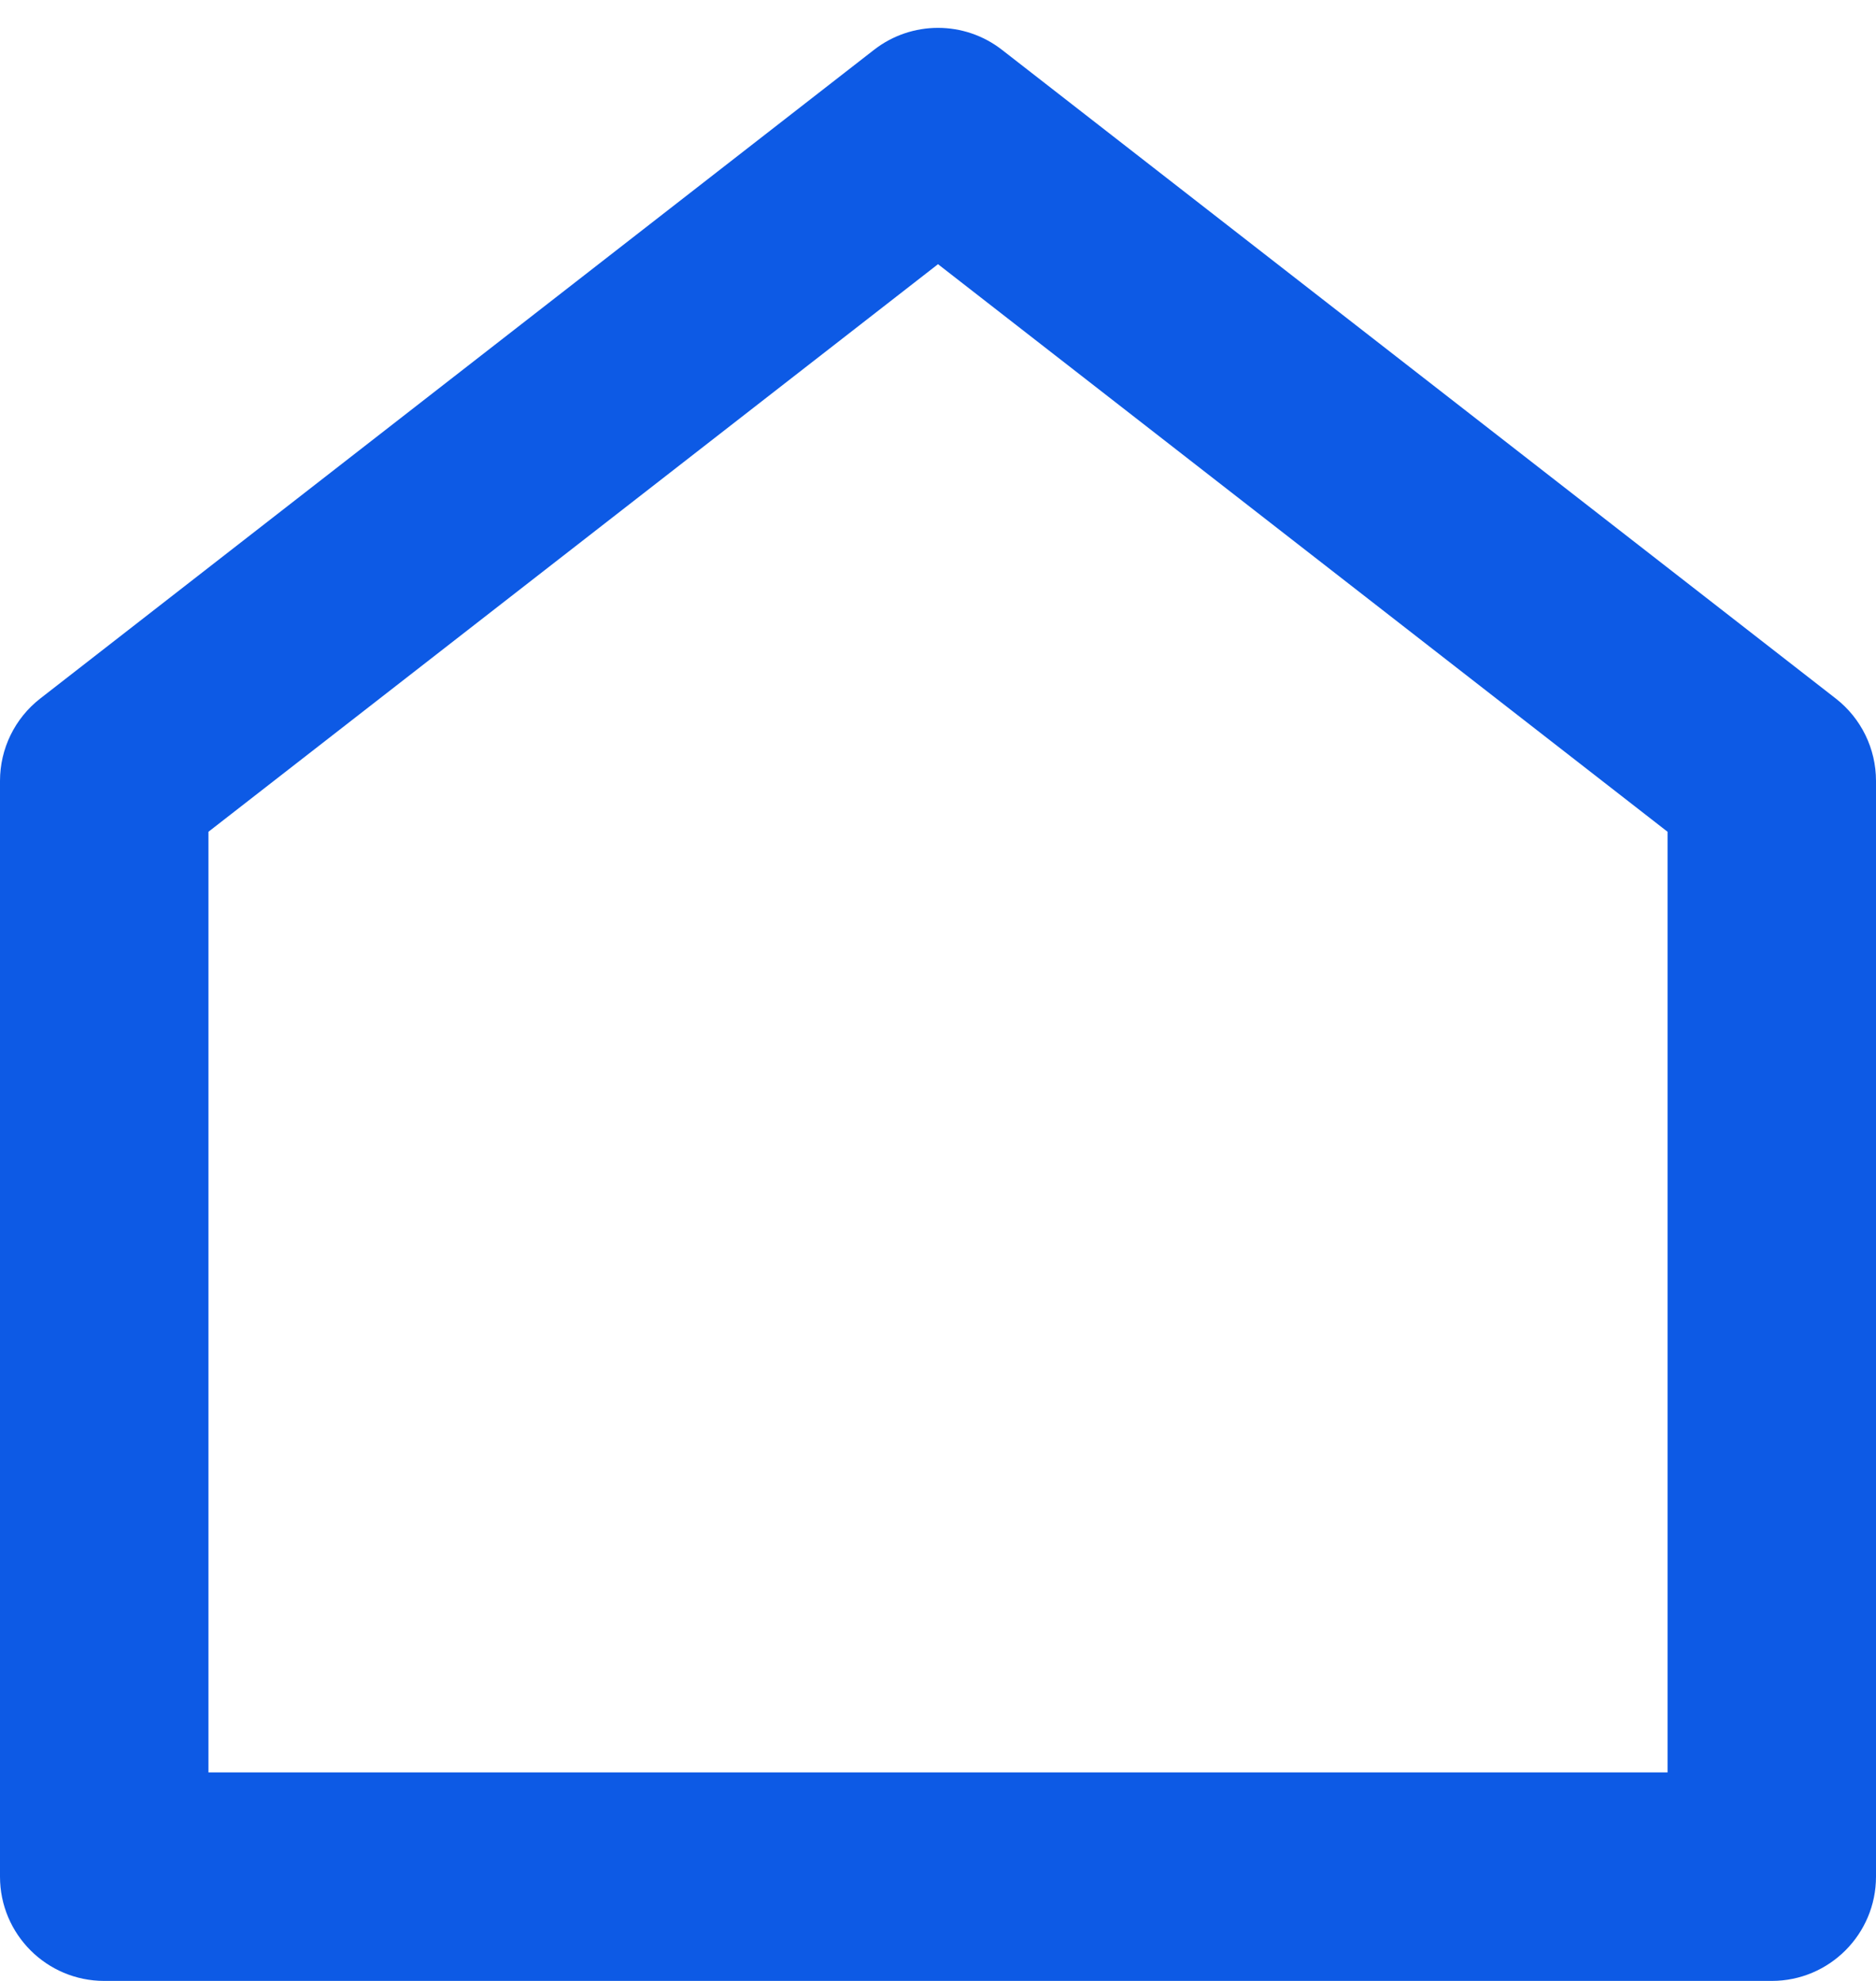 <svg width="18" height="19" viewBox="0 0 18 19" fill="none" xmlns="http://www.w3.org/2000/svg">
<path fill-rule="evenodd" clip-rule="evenodd" d="M17 19C17.552 19 18 18.552 18 18V7.49C18 7.181 17.858 6.89 17.614 6.7L9.614 0.478C9.253 0.197 8.747 0.197 8.386 0.478L0.386 6.7C0.142 6.89 -0 7.181 0 7.49V18C0 18.552 0.448 19 1 19H17ZM16 7.978V17H2V7.978L9 2.534L16 7.978Z" fill="#0D5AE5"/>
</svg>
